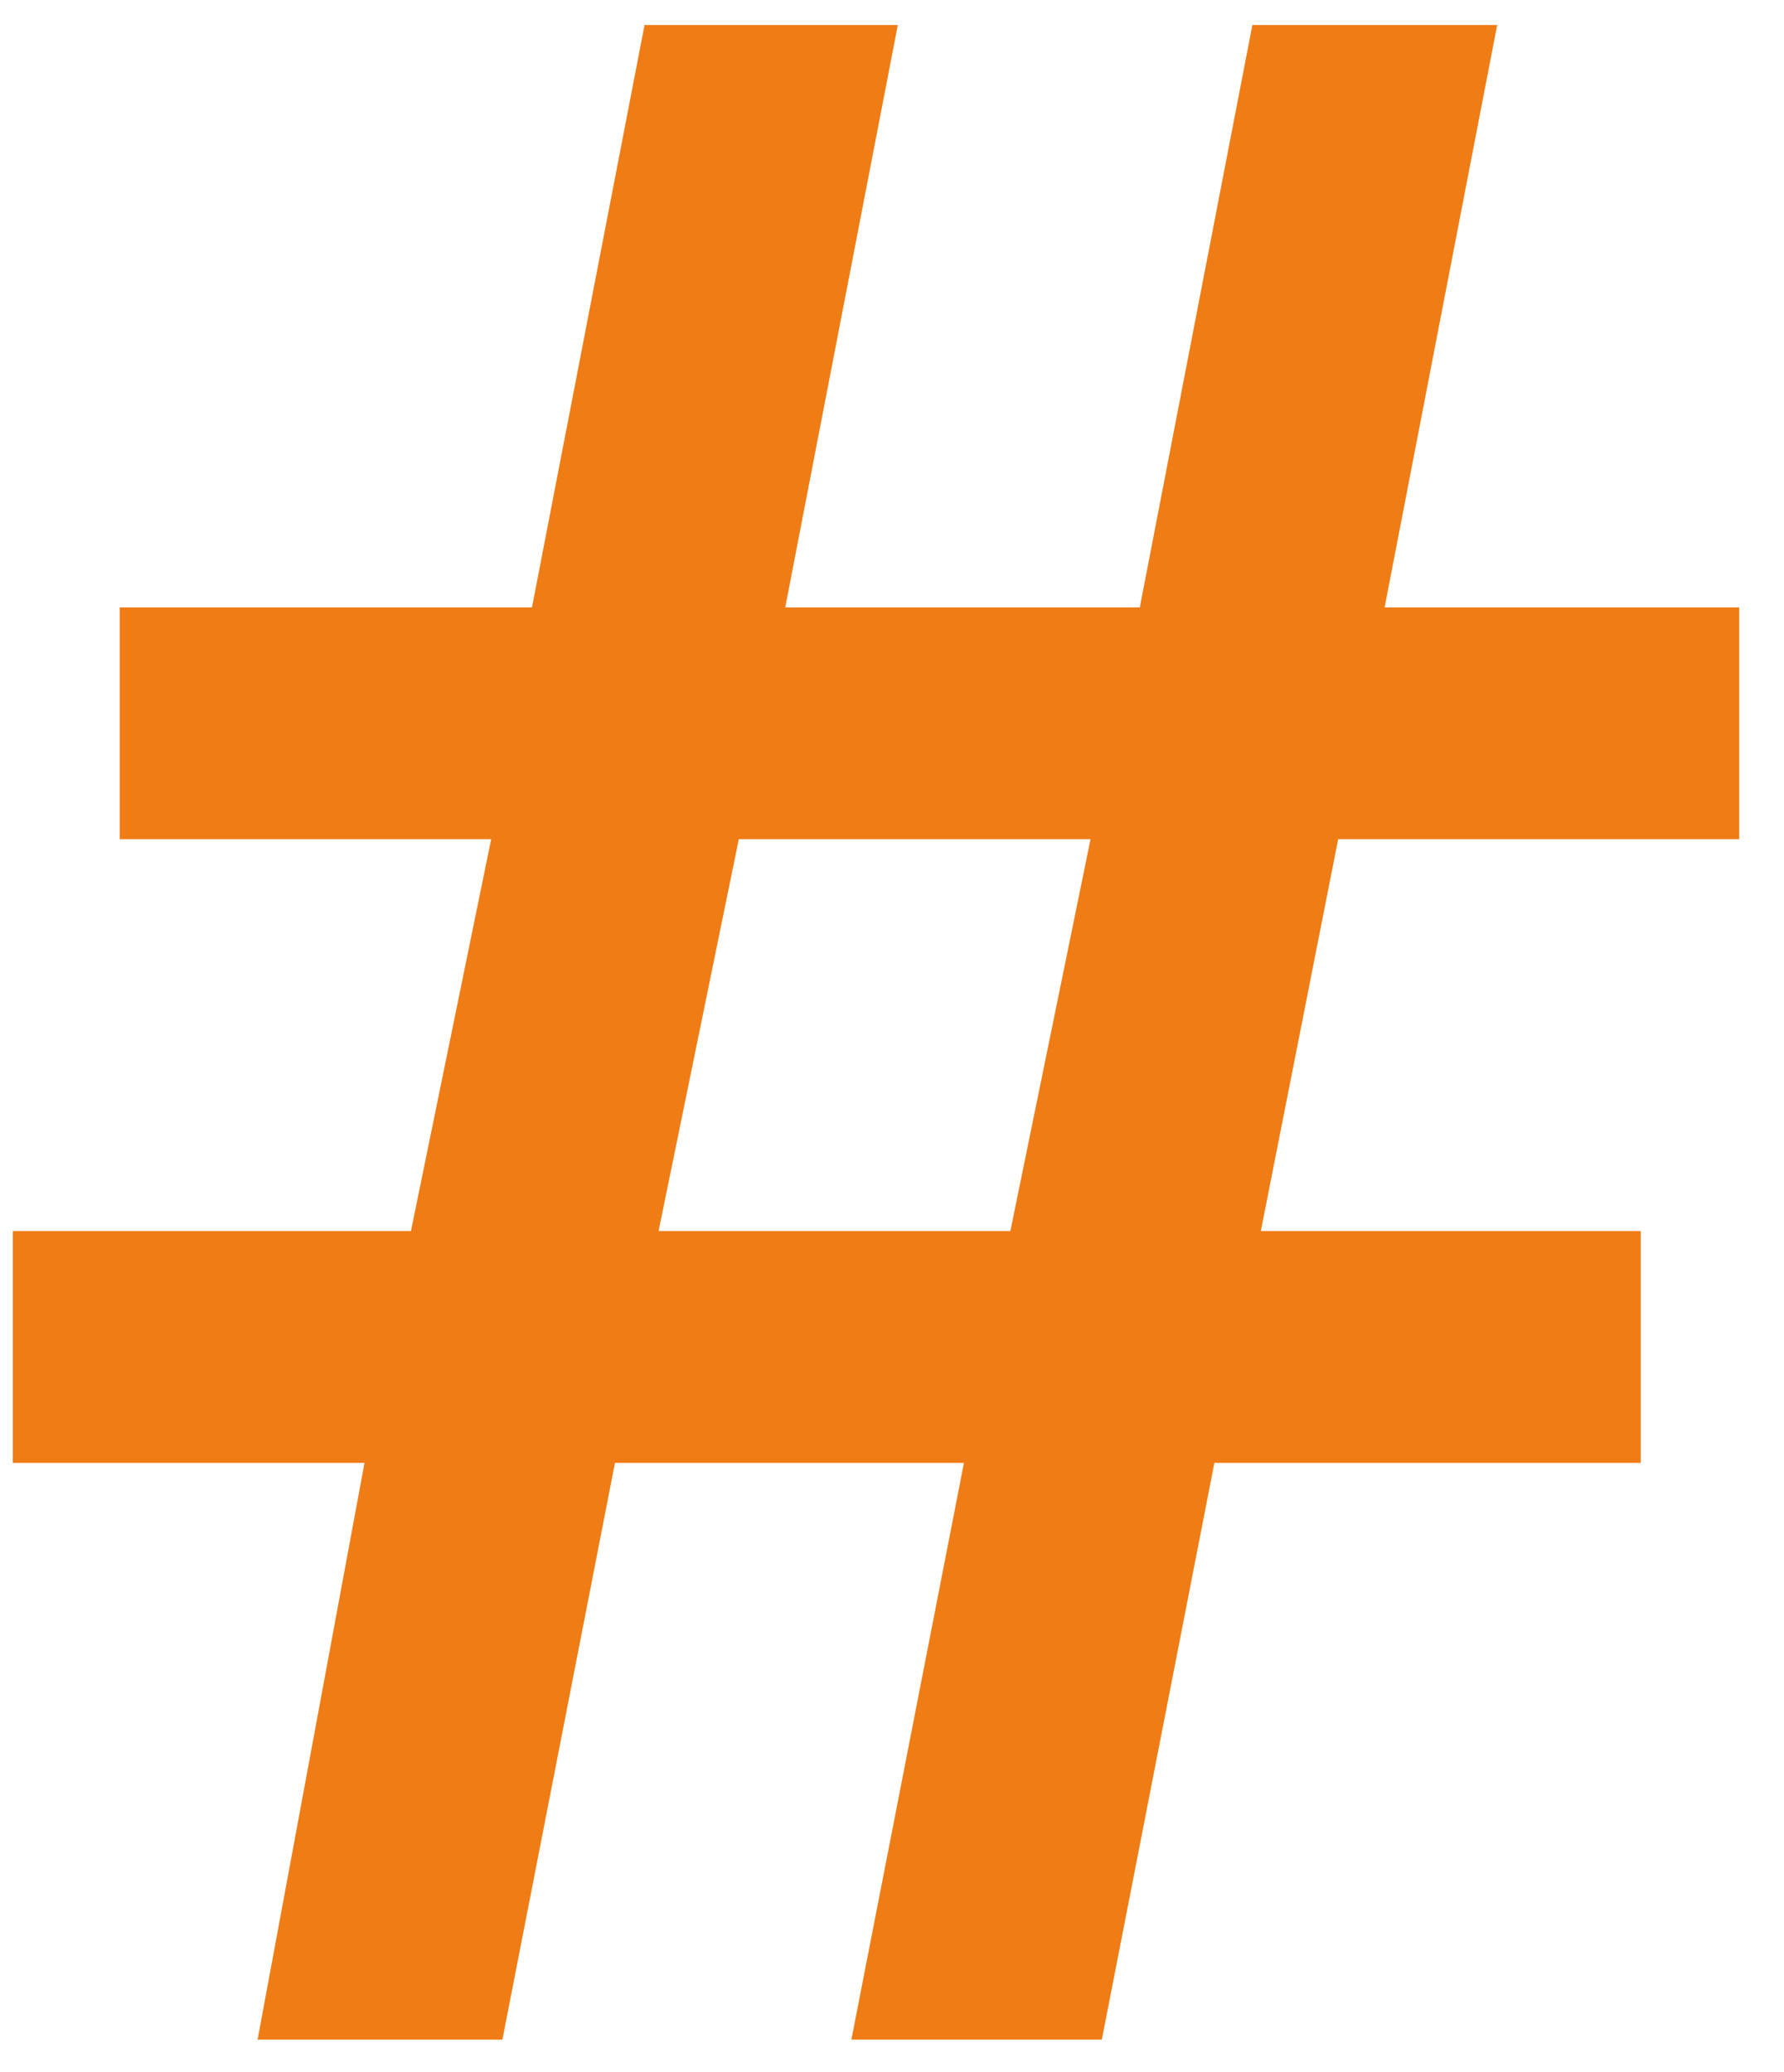<?xml version="1.0" encoding="UTF-8" standalone="no"?>
<svg width="31px" height="36px" viewBox="0 0 31 36" version="1.1" xmlns="http://www.w3.org/2000/svg" xmlns:xlink="http://www.w3.org/1999/xlink">
    <!-- Generator: Sketch 47.1 (45422) - http://www.bohemiancoding.com/sketch -->
    <title>icon</title>
    <desc>Created with Sketch.</desc>
    <defs></defs>
    <g id="BAP-(Desktop)" stroke="none" stroke-width="1" fill="none" fill-rule="evenodd">
        <g id="NEWChoose-a-Metric-#2" transform="translate(-95, -390)" fill="#EF7C15">
            <g id="Group-26" transform="translate(45, 376)">
                <g id="Group-17" transform="translate(9, 14)">
                    <g id="icon" transform="translate(41, 0)">
                        <path d="M23.253,14.579 L21.909,21.387 L28.51,21.387 L28.51,25.415 L21.102,25.415 L19.146,35.435 L14.794,35.435 L16.75,25.415 L10.686,25.415 L8.73,35.435 L4.476,35.435 L6.334,25.415 L0.222,25.415 L0.222,21.387 L7.141,21.387 L8.535,14.579 L2.08,14.579 L2.08,10.552 L9.244,10.552 L11.2,0.435 L15.601,0.435 L13.645,10.552 L19.806,10.552 L21.762,0.435 L26.016,0.435 L24.06,10.552 L30.222,10.552 L30.222,14.579 L23.253,14.579 Z M11.444,21.387 L17.557,21.387 L18.95,14.579 L12.838,14.579 L11.444,21.387 Z" id="#"></path>
                    </g>
                </g>
            </g>
        </g>
    </g>
</svg>